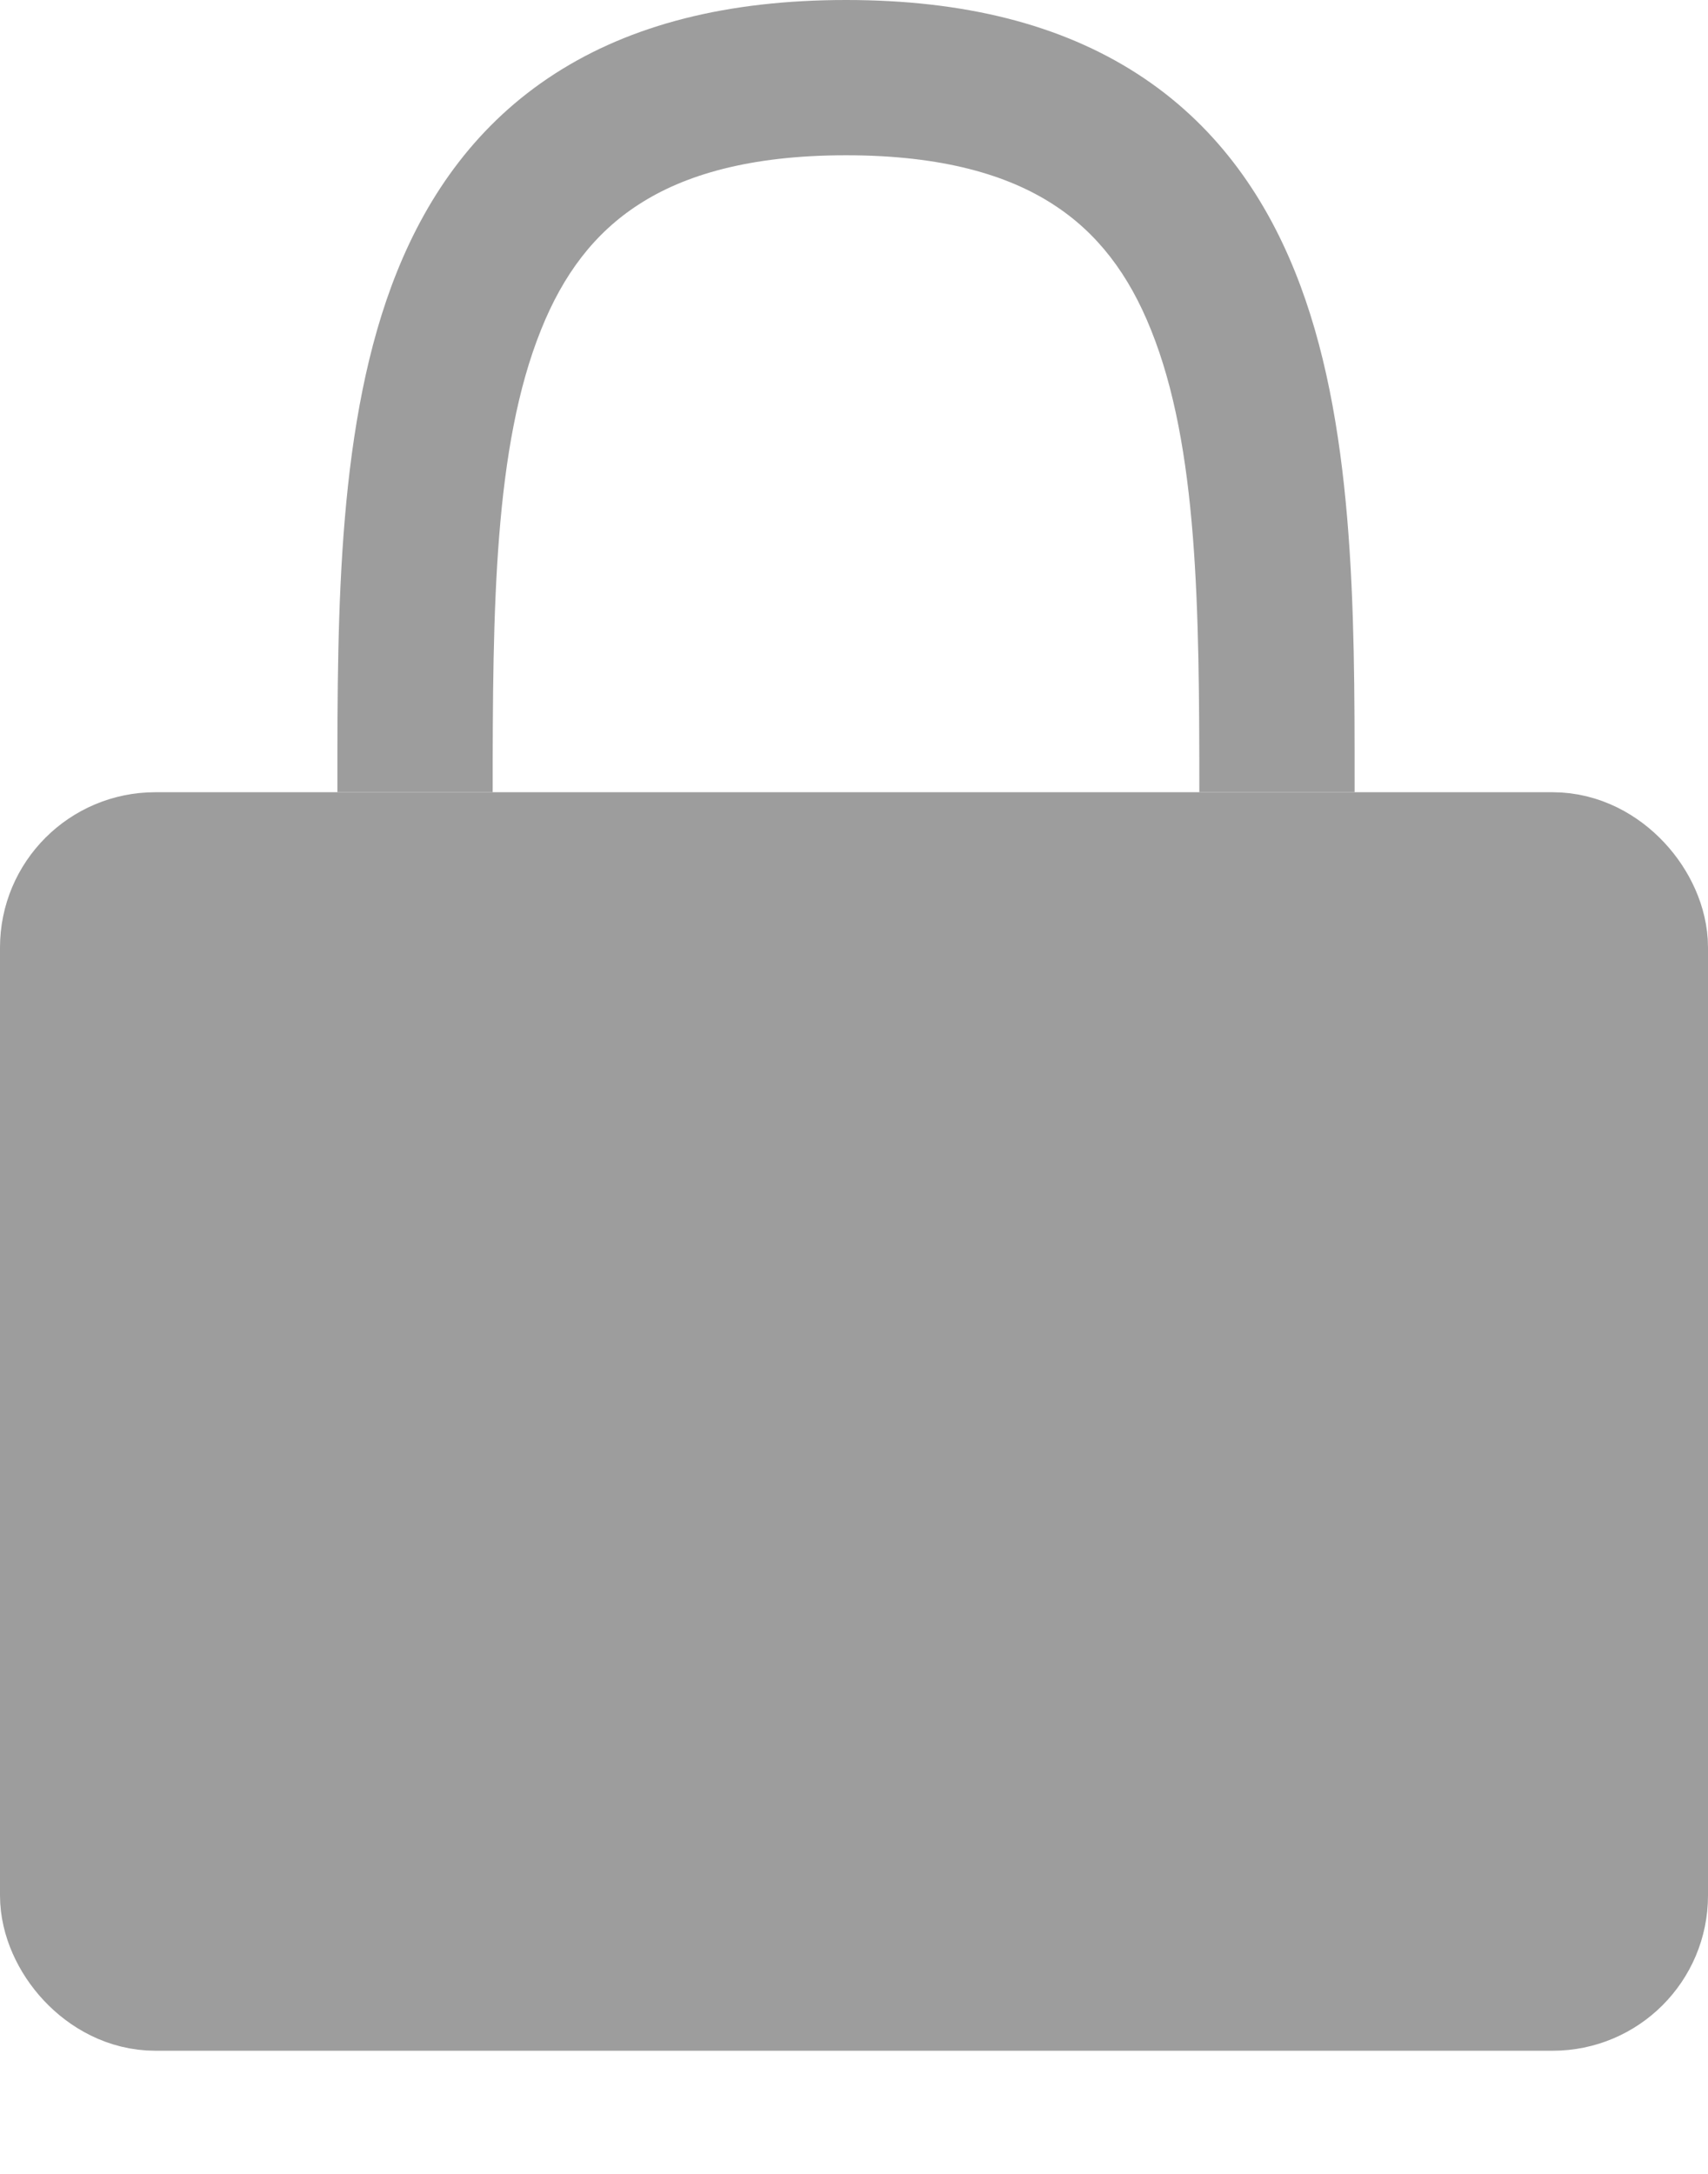 <svg width="11" height="14" viewBox="0 0 11 14" fill="none" xmlns="http://www.w3.org/2000/svg">
<rect x="0.5" y="5.602" width="10" height="7.105" rx="0.5" fill="#9D9D9D" stroke="#9D9D9D"/>
<path fill-rule="evenodd" clip-rule="evenodd" d="M3.484 2.125C3.181 2.878 3.173 3.919 3.173 5.102H2.173C2.173 5.08 2.173 5.059 2.173 5.037C2.173 3.936 2.173 2.705 2.556 1.752C2.759 1.246 3.078 0.794 3.573 0.475C4.065 0.158 4.686 0 5.449 0C6.211 0 6.832 0.158 7.324 0.475C7.819 0.794 8.138 1.246 8.341 1.752C8.725 2.705 8.724 3.936 8.724 5.038C8.724 5.059 8.724 5.081 8.724 5.102L7.724 5.102C7.724 3.919 7.716 2.878 7.413 2.125C7.27 1.767 7.068 1.5 6.782 1.316C6.493 1.129 6.074 1 5.449 1C4.823 1 4.404 1.129 4.115 1.316C3.829 1.5 3.627 1.767 3.484 2.125Z" fill="#9D9D9D"/>
</svg>
